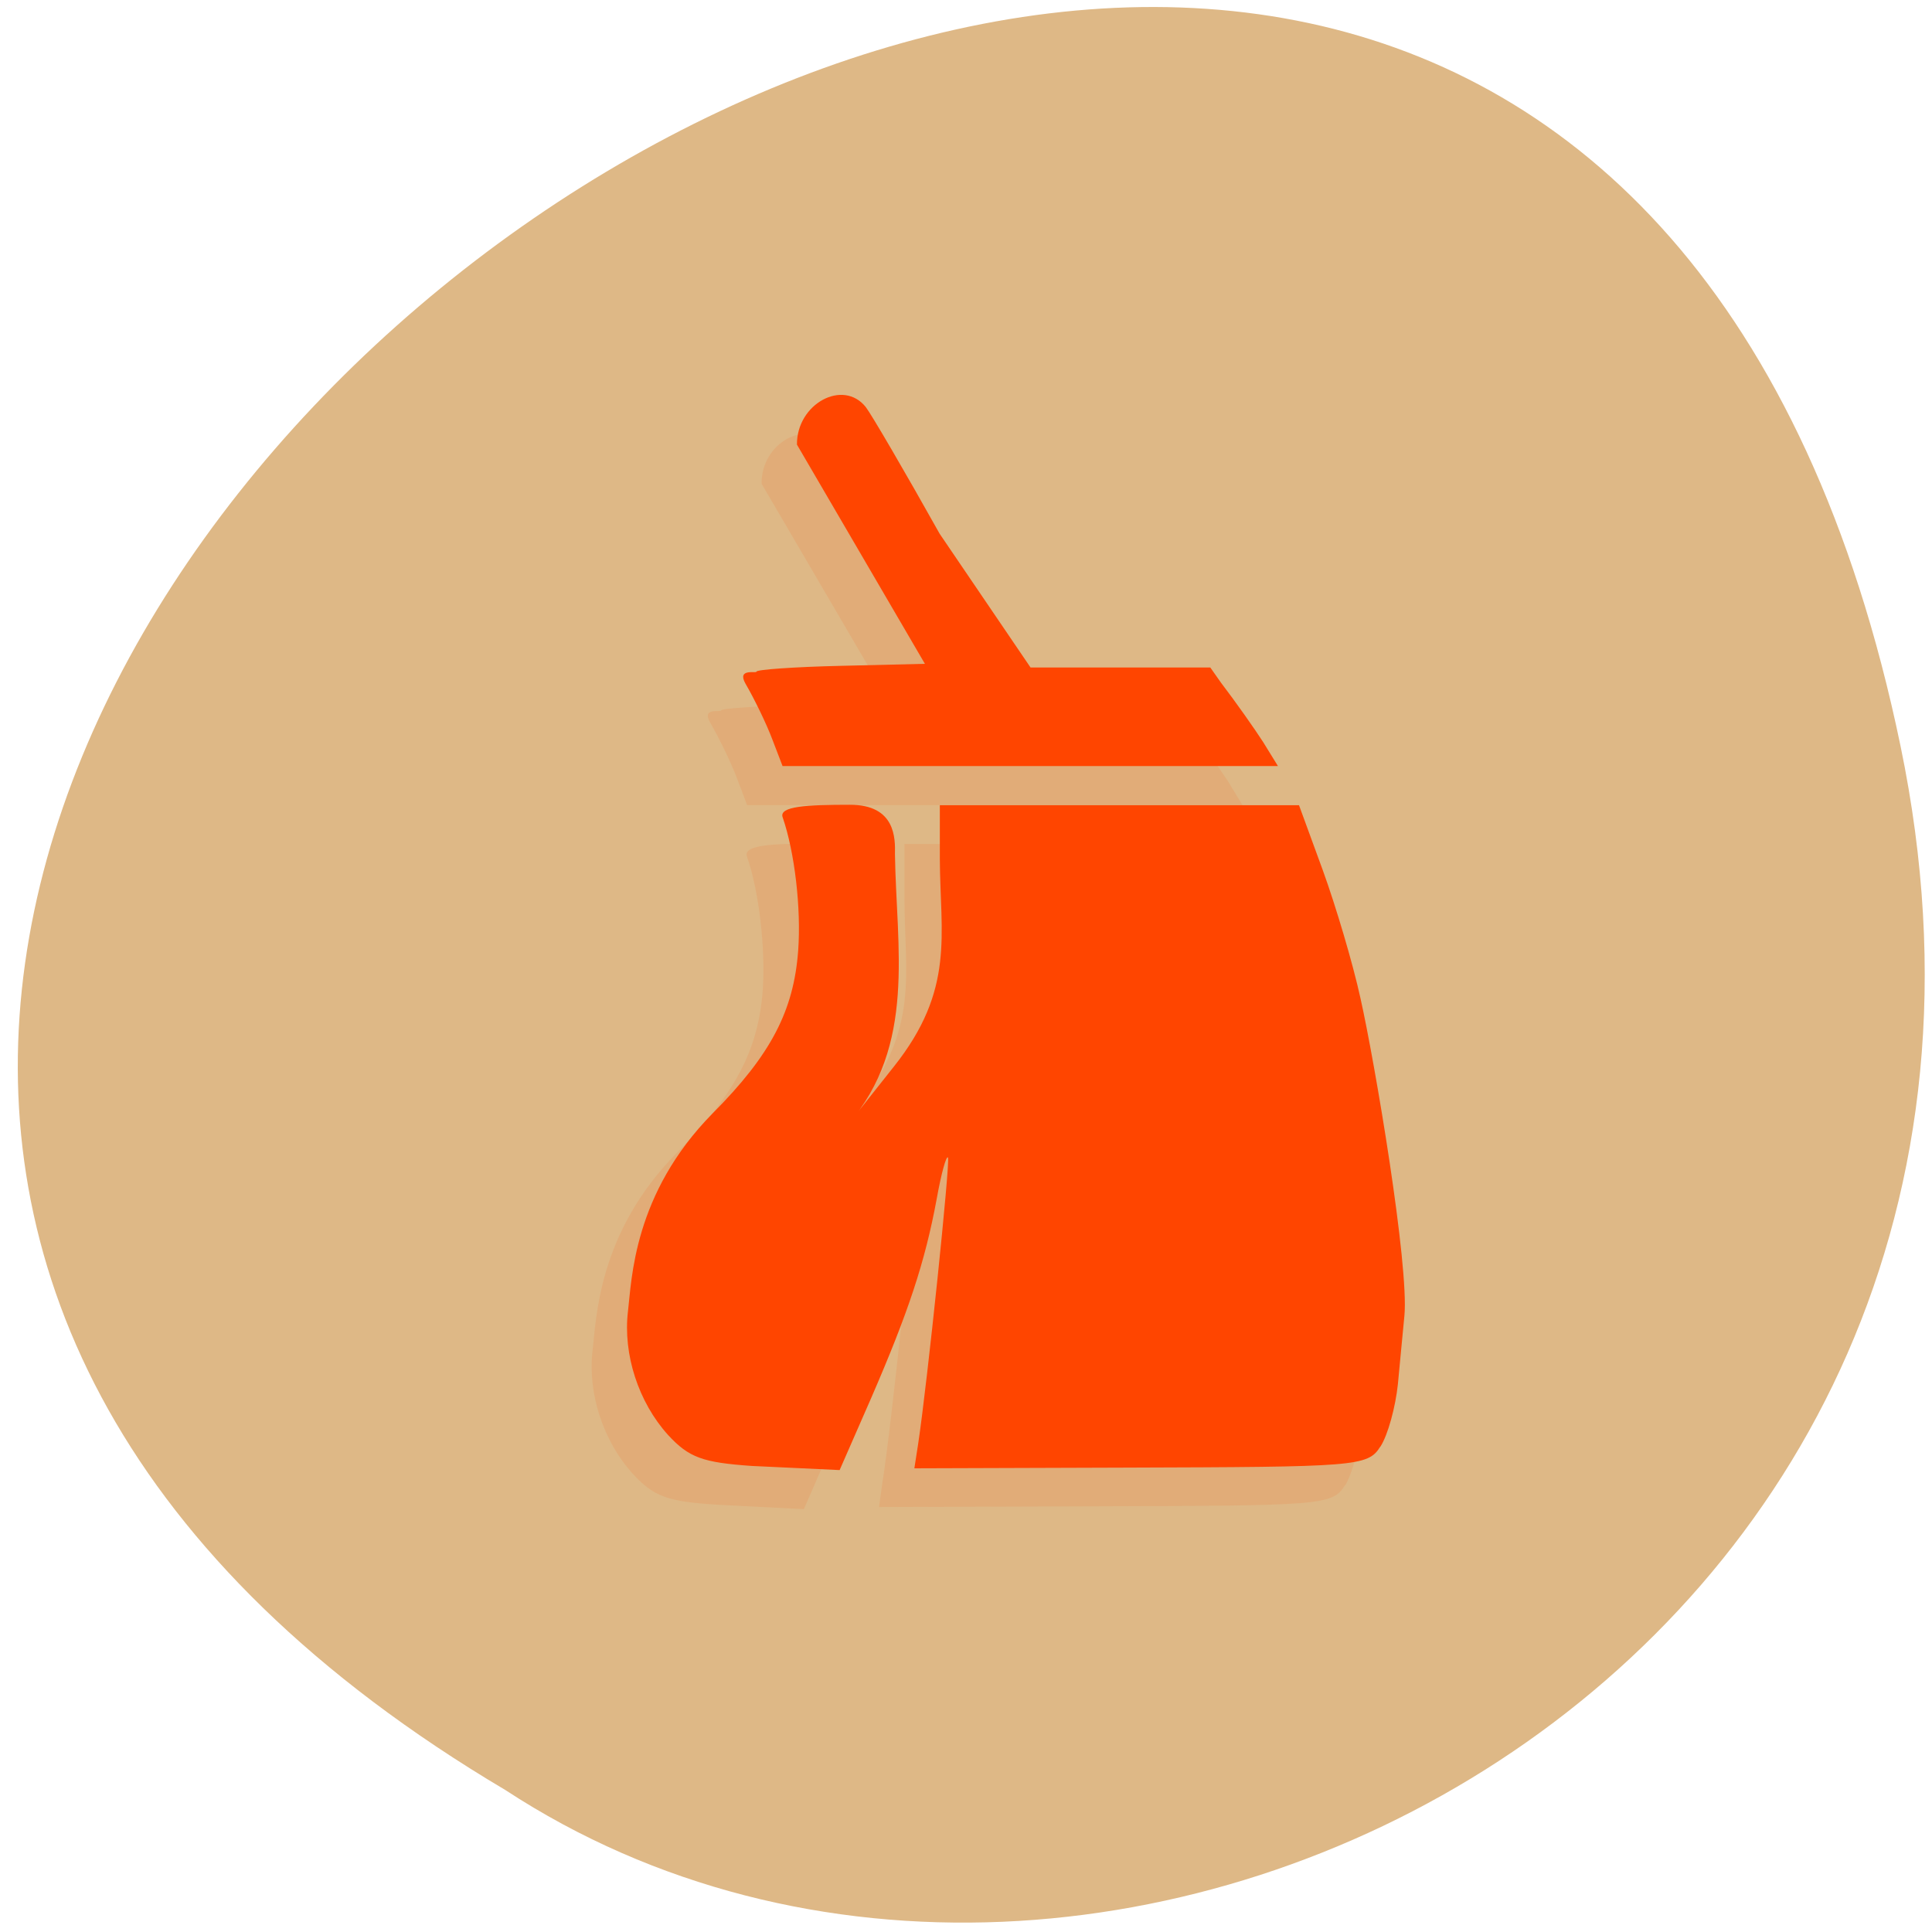 <svg xmlns="http://www.w3.org/2000/svg" xmlns:xlink="http://www.w3.org/1999/xlink" viewBox="0 0 22 22"><defs><g id="3" clip-path="url(#2)"><path d="m 13.98 8.891 c -0.098 -0.148 -0.313 -0.453 -0.484 -0.676 l -0.121 -0.172 h -2.043 l -1.035 -1.523 c -0.402 -0.707 -0.777 -1.355 -0.844 -1.438 c -0.258 -0.328 -0.785 -0.043 -0.781 0.426 l 1.457 2.492 l -0.961 0.027 c -0.527 0.012 -0.957 0.039 -0.957 0.063 c 0 0.023 -0.227 -0.039 -0.125 0.137 c 0.105 0.18 0.242 0.465 0.305 0.633 l 0.117 0.309 h 5.641" fill="#ff4500"/><path d="m 15.316 16.918 c 0.082 -0.133 0.168 -0.453 0.195 -0.711 c 0.027 -0.262 0.059 -0.609 0.074 -0.781 c 0.055 -0.566 -0.332 -2.883 -0.496 -3.613 c -0.09 -0.398 -0.285 -1.055 -0.43 -1.461 l -0.27 -0.742 h -4.09 v 0.613 c 0 0.867 0.176 1.488 -0.523 2.363 l -0.523 0.664 c 0.781 -0.906 0.551 -2.01 0.535 -3.078 c 0 -0.18 0.008 -0.566 -0.512 -0.566 c -0.488 0 -0.816 0.016 -0.77 0.148 c 0.137 0.395 0.211 1.035 0.18 1.516 c -0.051 0.688 -0.313 1.184 -0.973 1.852 c -0.906 0.914 -0.922 1.895 -0.965 2.254 c -0.059 0.488 0.121 1.035 0.457 1.406 c 0.238 0.258 0.391 0.316 0.953 0.352 l 0.996 0.051 l 0.359 -0.824 c 0.426 -0.973 0.613 -1.543 0.746 -2.262 c 0.055 -0.289 0.113 -0.504 0.129 -0.473 c 0.031 0.043 -0.23 2.559 -0.34 3.258 l -0.039 0.277 l 2.414 -0.008 c 2.613 -0.008 2.75 -0.008 2.891 -0.238" fill="#ff4500"/></g><clipPath id="2"><path d="M 0,0 H22 V22 H0 z"/></clipPath><filter id="0" filterUnits="objectBoundingBox" x="0" y="0" width="22" height="22"><feColorMatrix type="matrix" in="SourceGraphic" values="0 0 0 0 1 0 0 0 0 1 0 0 0 0 1 0 0 0 1 0"/></filter><mask id="1"><g filter="url(#0)"><path fill-opacity="0.102" d="M 0,0 H22 V22 H0 z"/></g></mask></defs><path d="m 21.641 8.492 c -4.242 -20.445 -33.406 1.5 -15.887 11.891 c 6.809 4.457 18.07 -1.379 15.887 -11.891" fill="#deb886"/><use xlink:href="#3" mask="url(#1)"/><g fill="#ff4500"><path d="m 14.383 8.449 c -0.098 -0.152 -0.313 -0.457 -0.48 -0.676 l -0.121 -0.172 h -2.047 l -1.035 -1.523 c -0.398 -0.711 -0.777 -1.359 -0.84 -1.441 c -0.258 -0.328 -0.789 -0.039 -0.785 0.426 l 1.457 2.496 l -0.957 0.023 c -0.531 0.012 -0.961 0.043 -0.961 0.066 c 0 0.023 -0.227 -0.043 -0.125 0.137 c 0.105 0.18 0.242 0.465 0.305 0.633 l 0.117 0.305 h 5.641"/><path d="m 15.719 16.473 c 0.086 -0.133 0.172 -0.453 0.199 -0.711 c 0.023 -0.258 0.059 -0.609 0.074 -0.777 c 0.055 -0.57 -0.336 -2.887 -0.5 -3.617 c -0.086 -0.395 -0.281 -1.051 -0.43 -1.461 l -0.27 -0.738 h -4.09 v 0.613 c 0.004 0.863 0.176 1.484 -0.523 2.363 l -0.523 0.66 c 0.781 -0.902 0.551 -2.01 0.535 -3.078 c 0.004 -0.18 0.008 -0.563 -0.512 -0.563 c -0.488 0 -0.816 0.016 -0.766 0.145 c 0.137 0.398 0.211 1.035 0.176 1.516 c -0.051 0.688 -0.313 1.188 -0.973 1.852 c -0.906 0.918 -0.922 1.898 -0.965 2.254 c -0.059 0.492 0.121 1.039 0.457 1.41 c 0.238 0.258 0.395 0.313 0.953 0.352 l 1 0.047 l 0.359 -0.82 c 0.422 -0.973 0.613 -1.547 0.746 -2.266 c 0.051 -0.285 0.109 -0.5 0.129 -0.473 c 0.027 0.043 -0.234 2.559 -0.34 3.262 l -0.043 0.277 l 2.414 -0.008 c 2.613 -0.008 2.75 -0.012 2.891 -0.238"/></g></svg>